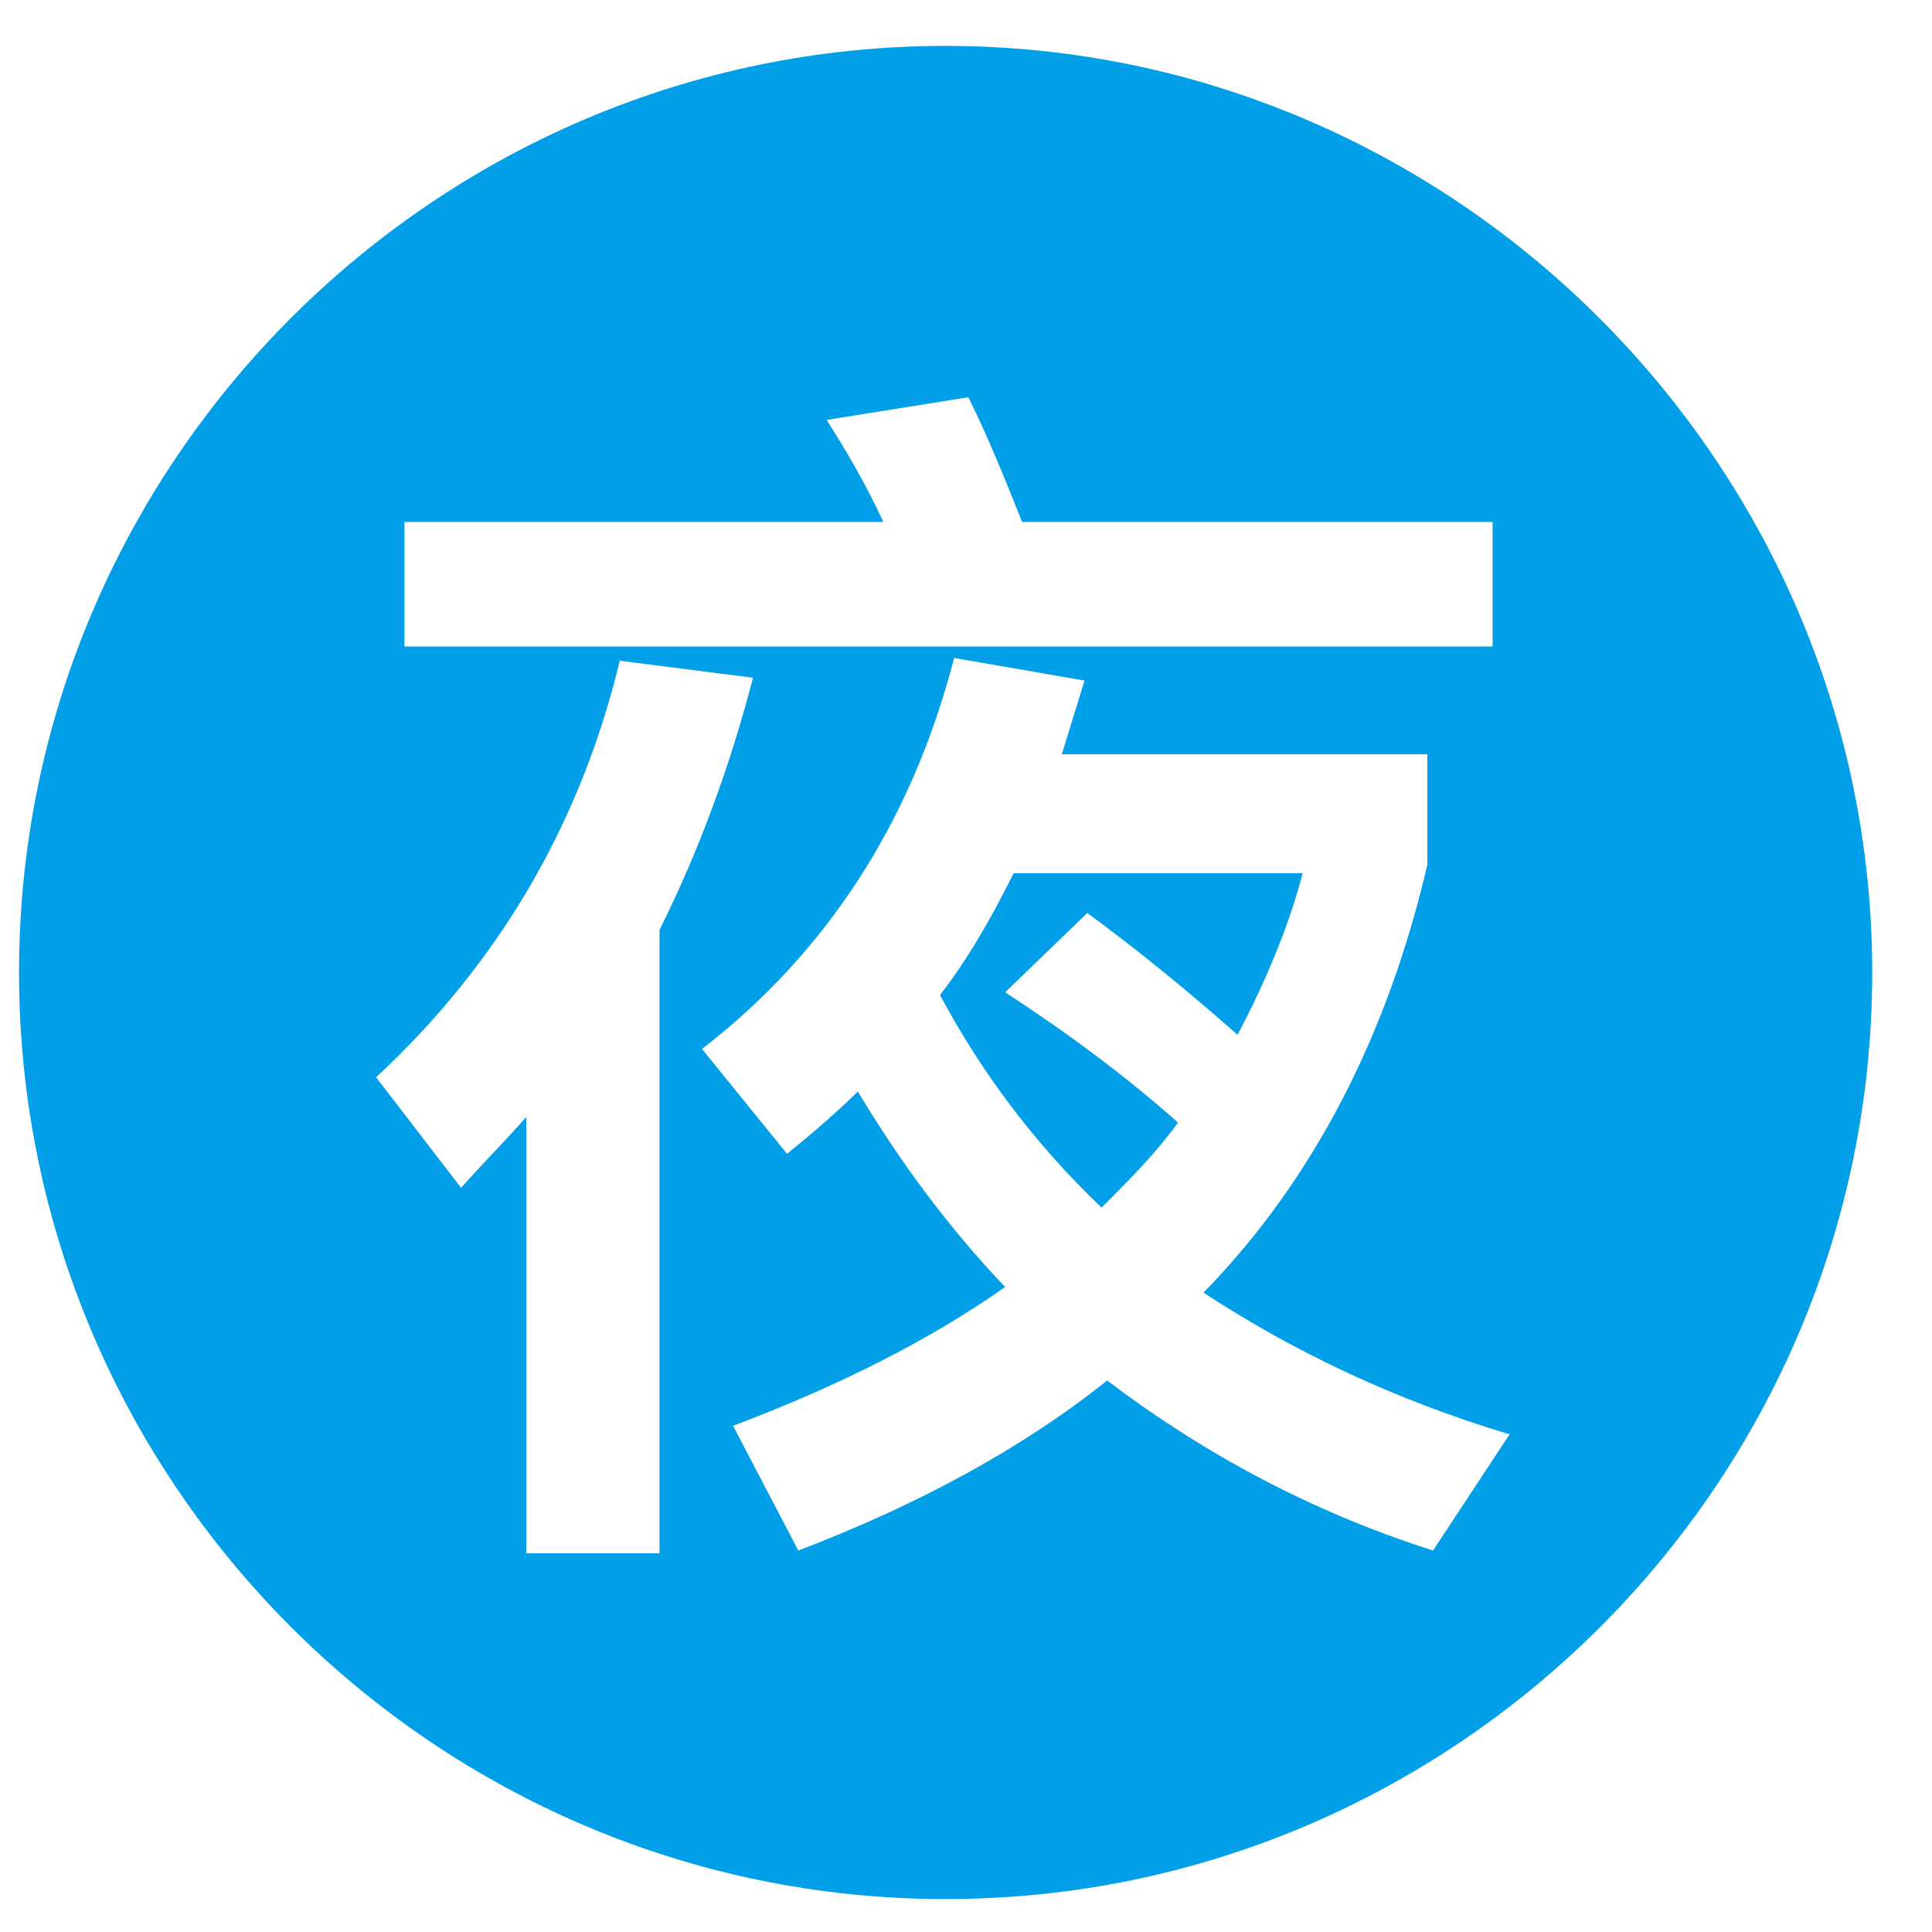 <?xml version="1.0" encoding="UTF-8"?>
<svg width="20px" height="20px" viewBox="0 0 20 20" version="1.1" xmlns="http://www.w3.org/2000/svg" xmlns:xlink="http://www.w3.org/1999/xlink">
    <!-- Generator: Sketch 57.1 (83088) - https://sketch.com -->
    <title>夜</title>
    <desc>Created with Sketch.</desc>
    <defs>
        <rect id="path-1" x="0" y="0" width="343" height="110" rx="8"></rect>
        <filter x="-4.8%" y="-12.3%" width="109.6%" height="130.0%" filterUnits="objectBoundingBox" id="filter-2">
            <feOffset dx="0" dy="3" in="SourceAlpha" result="shadowOffsetOuter1"></feOffset>
            <feGaussianBlur stdDeviation="5" in="shadowOffsetOuter1" result="shadowBlurOuter1"></feGaussianBlur>
            <feColorMatrix values="0 0 0 0 0.678   0 0 0 0 0.702   0 0 0 0 0.749  0 0 0 0.3 0" type="matrix" in="shadowBlurOuter1"></feColorMatrix>
        </filter>
    </defs>
    <g id="页面-1" stroke="none" stroke-width="1" fill="none" fill-rule="evenodd">
        <g id="画板" transform="translate(-252, -368)">
            <g id="编组-4" transform="translate(15, 323)">
                <g id="Mask">
                    <use fill="black" fill-opacity="1" filter="url(#filter-2)" xlink:href="#path-1"></use>
                    <use fill="#FFFFFF" fill-rule="evenodd" xlink:href="#path-1"></use>
                </g>
                <g id="夜" transform="translate(237, 45)" fill="#009FE8" fill-rule="nonzero">
                    <path d="M11.256,9.451 C11.813,9.861 12.312,10.272 12.811,10.712 C13.104,10.155 13.339,9.597 13.485,9.04 L10.493,9.04 C10.259,9.509 10.024,9.92 9.731,10.301 C10.171,11.123 10.728,11.856 11.403,12.501 C11.696,12.208 11.96,11.944 12.195,11.621 C11.667,11.152 11.08,10.712 10.405,10.272 L11.256,9.451 L11.256,9.451 Z" id="路径"></path>
                    <path d="M9.789,0.475 C4.509,0.475 0.197,4.787 0.197,10.067 C0.197,15.347 4.509,19.659 9.789,19.659 C15.069,19.659 19.381,15.347 19.381,10.067 C19.381,4.816 15.069,0.475 9.789,0.475 L9.789,0.475 Z M4.187,5.403 L9.144,5.403 C8.968,5.021 8.763,4.669 8.557,4.347 L10.024,4.112 C10.229,4.523 10.405,4.963 10.581,5.403 L15.451,5.403 L15.451,6.693 L4.187,6.693 L4.187,5.403 Z M6.797,16.08 L5.448,16.08 L5.448,11.563 C5.243,11.797 5.008,12.032 4.773,12.296 L3.893,11.152 C5.155,9.979 6.005,8.541 6.416,6.84 L7.795,7.016 C7.56,7.925 7.237,8.805 6.827,9.627 L6.827,16.08 L6.797,16.08 Z M14.835,16.051 C13.544,15.64 12.429,15.024 11.461,14.291 C10.581,14.995 9.496,15.581 8.264,16.051 L7.589,14.76 C8.675,14.349 9.613,13.88 10.405,13.323 C9.819,12.707 9.32,12.032 8.88,11.299 C8.704,11.475 8.44,11.709 8.147,11.944 L7.267,10.859 C8.557,9.861 9.437,8.512 9.877,6.811 L11.227,7.045 L10.992,7.808 L14.776,7.808 L14.776,8.952 C14.365,10.712 13.603,12.208 12.459,13.381 C13.397,13.997 14.453,14.496 15.627,14.848 L14.835,16.051 L14.835,16.051 Z" id="形状"></path>
                </g>
            </g>
        </g>
    </g>
</svg>